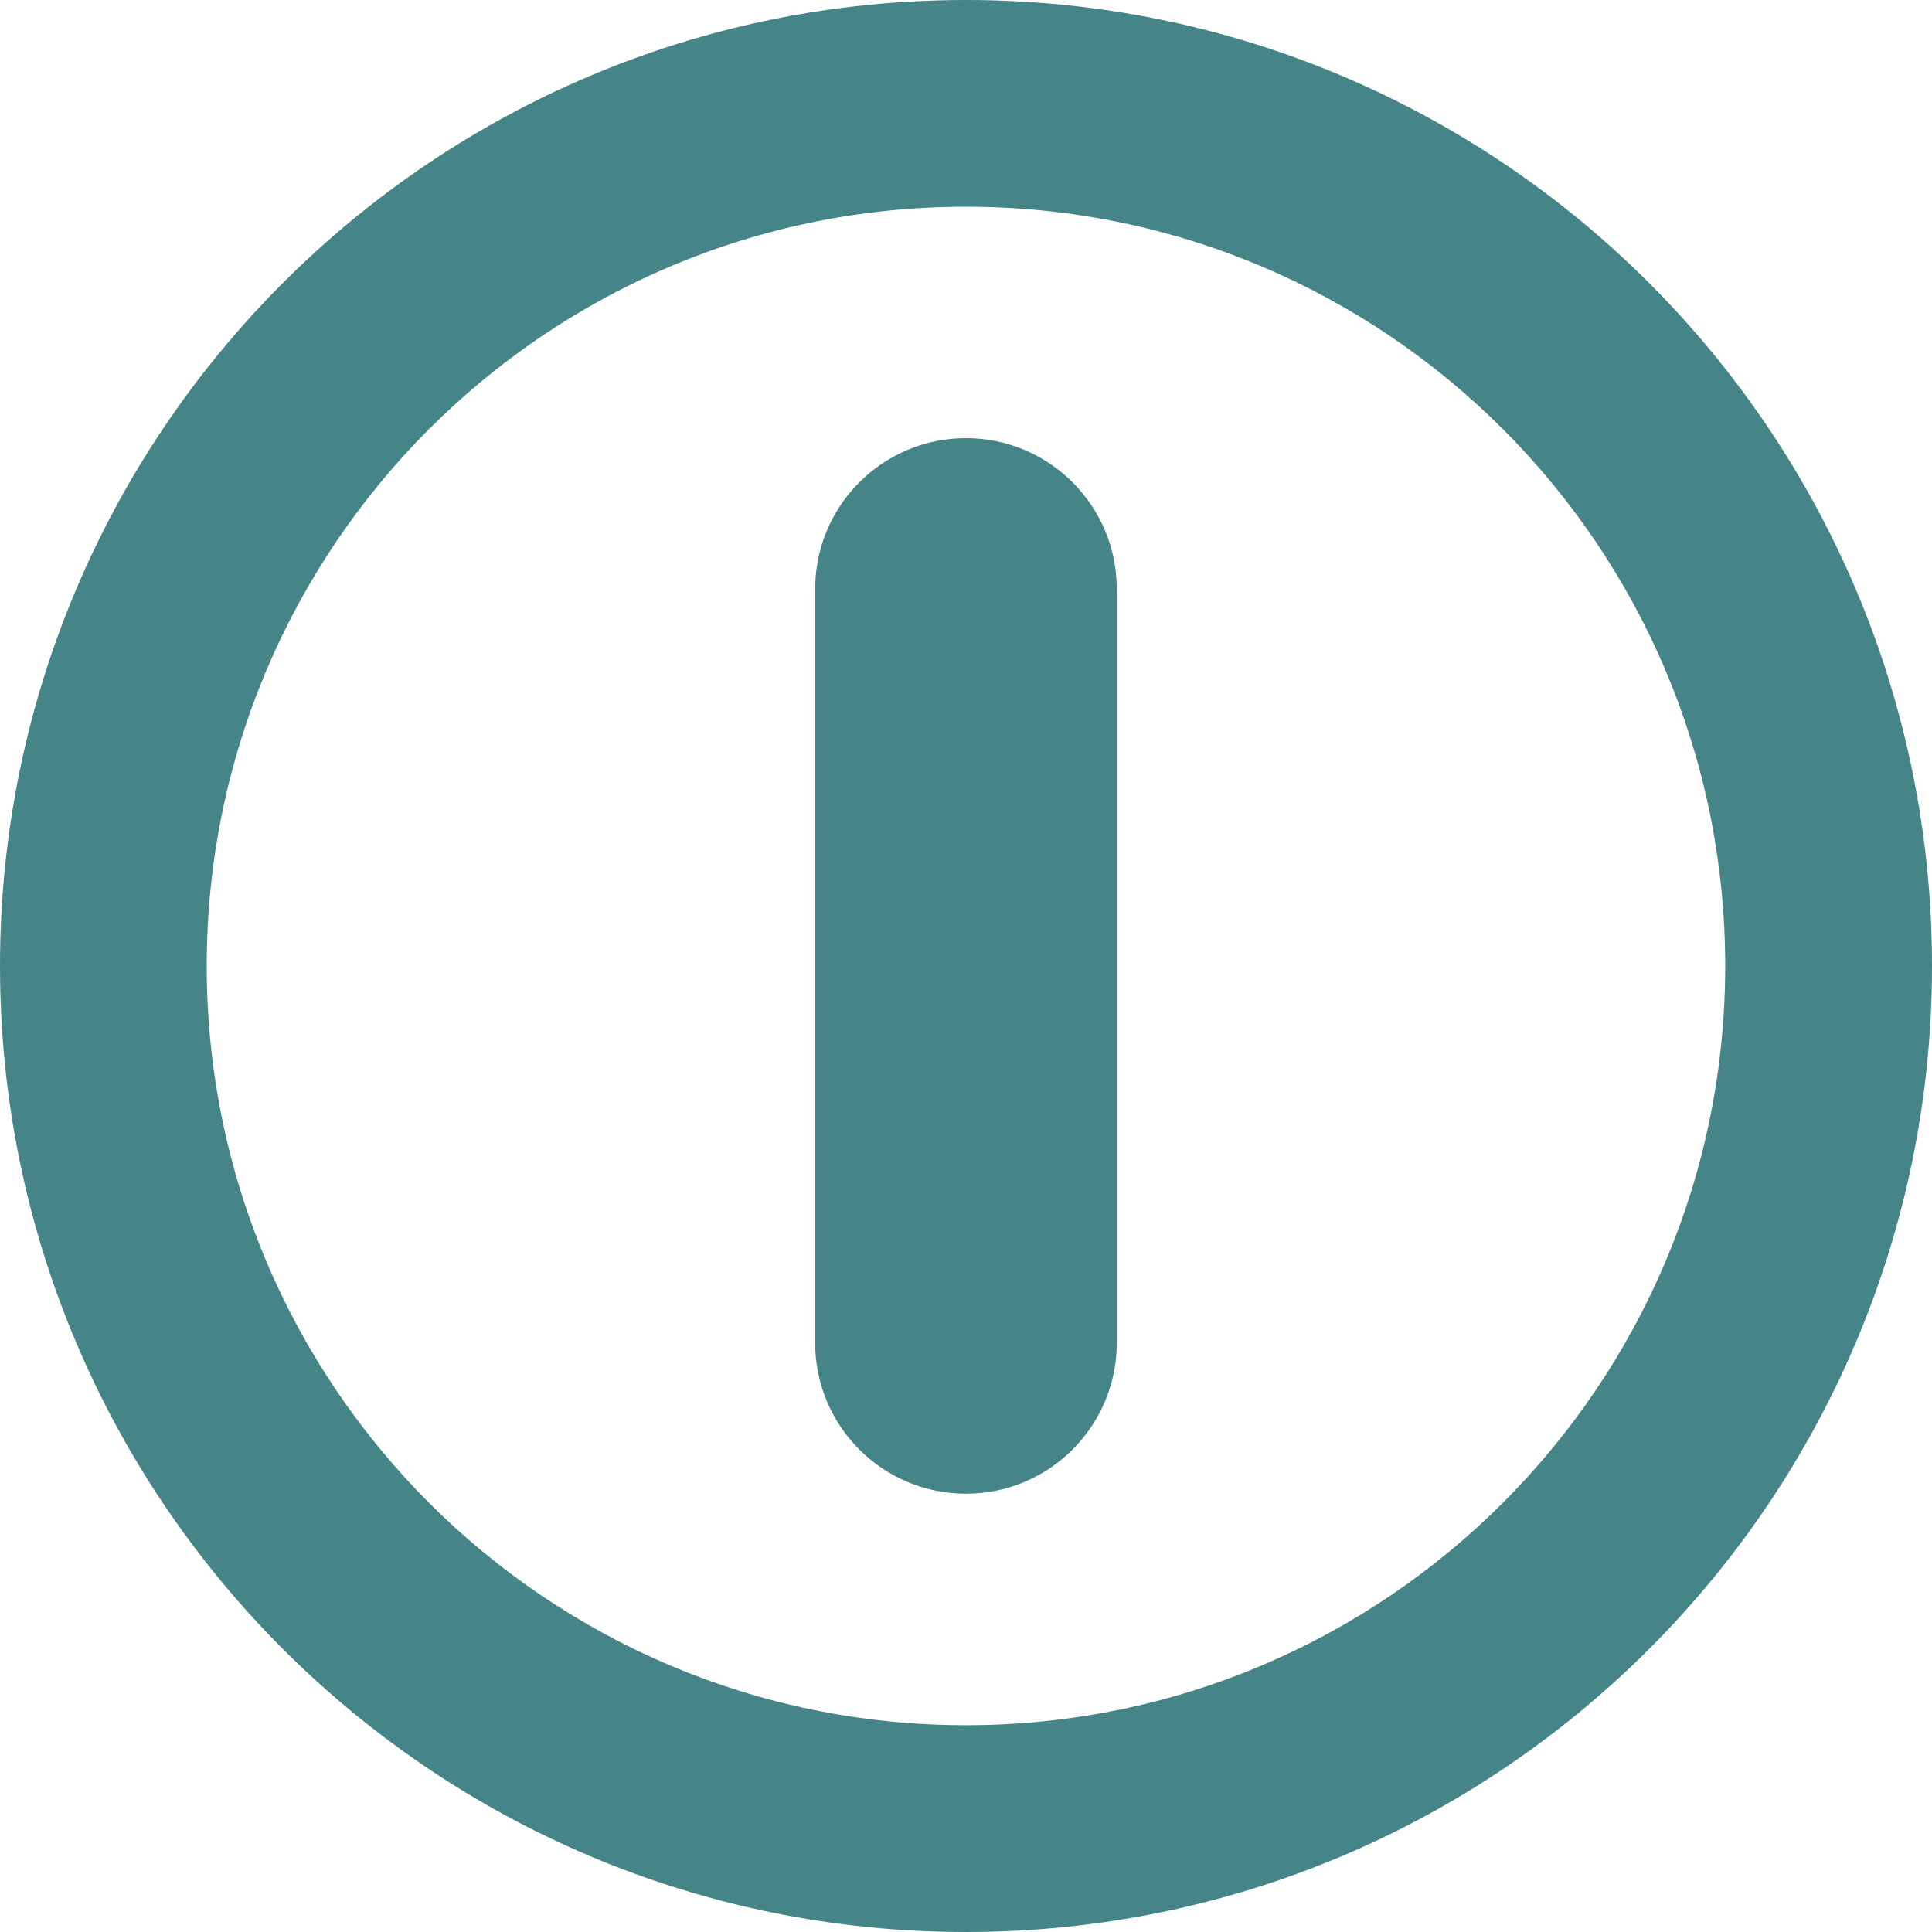 <?xml version="1.0" encoding="iso-8859-1"?>
<!-- Uploaded to: SVG Repo, www.svgrepo.com, Generator: SVG Repo Mixer Tools -->
<svg height="800px" width="800px" version="1.1" id="Capa_1" xmlns="http://www.w3.org/2000/svg" xmlns:xlink="http://www.w3.org/1999/xlink" 
	 viewBox="0 0 24.393 24.393" xml:space="preserve">
<g>
	<path style="fill:#458588;" d="M12.196,0C5.46,0,0,5.46,0,12.196s5.46,12.197,12.196,12.197s12.197-5.461,12.197-12.197
		S18.932,0,12.196,0z M12.196,21.782c-5.295,0-9.586-4.291-9.586-9.586S6.901,2.61,12.196,2.61s9.586,4.291,9.586,9.586
		S17.491,21.782,12.196,21.782z M14.1,7.436v9.519c0,1.051-0.852,1.904-1.904,1.904s-1.904-0.852-1.904-1.904V7.436
		c0-1.051,0.852-1.904,1.904-1.904S14.1,6.385,14.1,7.436z"/>
</g>
</svg>
